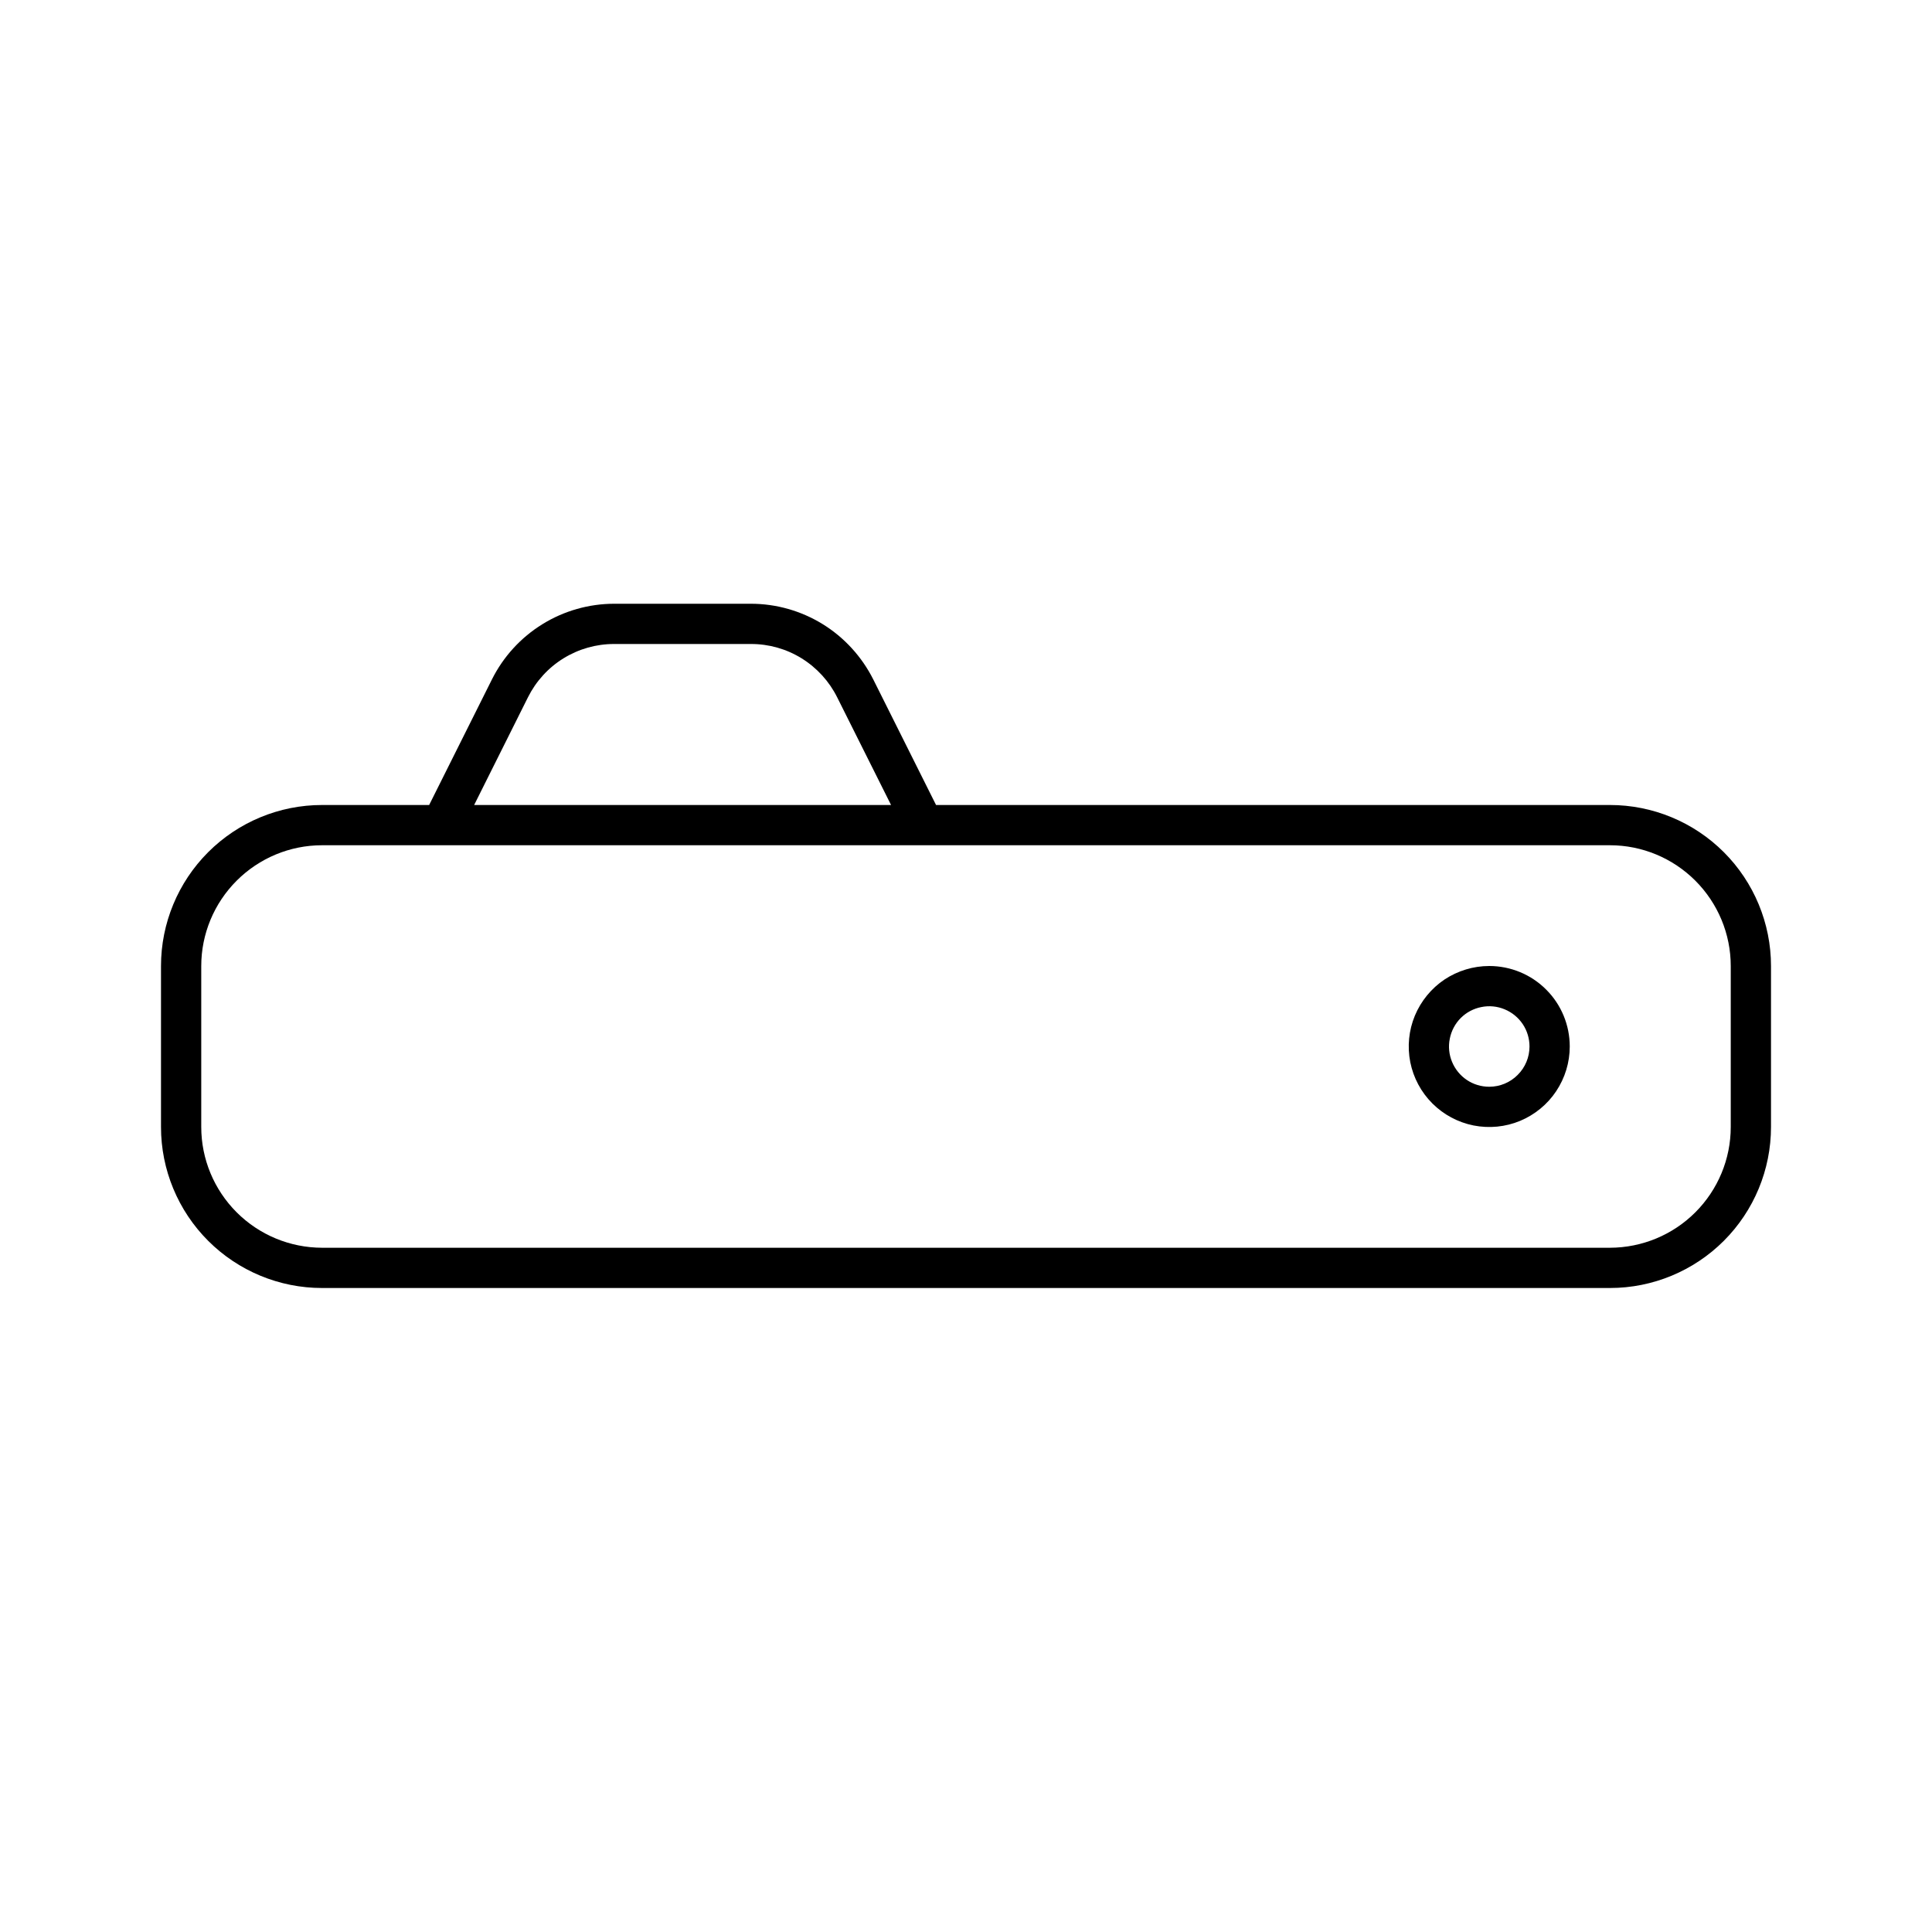 <svg width="24" height="24" viewBox="0 0 24 24" fill="none" xmlns="http://www.w3.org/2000/svg">
<path d="M20 10H11.628L10.848 8.44C10.706 8.158 10.489 7.92 10.221 7.754C9.952 7.588 9.643 7.5 9.327 7.5H7.631C7.316 7.5 7.006 7.588 6.738 7.754C6.469 7.92 6.252 8.158 6.111 8.44L5.331 10H4C3.47 10 2.961 10.211 2.586 10.586C2.211 10.961 2 11.47 2 12V14C2 14.53 2.211 15.039 2.586 15.414C2.961 15.789 3.47 16 4 16H20C20.53 16 21.039 15.789 21.414 15.414C21.789 15.039 22 14.53 22 14V12C22 11.47 21.789 10.961 21.414 10.586C21.039 10.211 20.53 10 20 10ZM6.558 8.663C6.657 8.464 6.81 8.295 7 8.178C7.19 8.061 7.408 7.999 7.631 8H9.327C9.55 7.999 9.769 8.061 9.958 8.178C10.148 8.296 10.301 8.464 10.4 8.663L11.069 10H5.89L6.558 8.663ZM21.5 14C21.5 14.398 21.341 14.779 21.06 15.06C20.779 15.341 20.398 15.499 20 15.5H4C3.602 15.499 3.221 15.341 2.94 15.06C2.659 14.779 2.5 14.398 2.5 14V12C2.5 11.602 2.659 11.221 2.94 10.94C3.221 10.659 3.602 10.5 4 10.5H20C20.398 10.5 20.779 10.659 21.06 10.94C21.341 11.221 21.5 11.602 21.5 12V14ZM18.5 12C18.302 12 18.109 12.059 17.944 12.168C17.78 12.278 17.652 12.435 17.576 12.617C17.5 12.8 17.481 13.001 17.519 13.195C17.558 13.389 17.653 13.567 17.793 13.707C17.933 13.847 18.111 13.942 18.305 13.981C18.499 14.019 18.7 14 18.883 13.924C19.065 13.848 19.222 13.72 19.331 13.556C19.441 13.391 19.5 13.198 19.5 13C19.5 12.735 19.395 12.48 19.207 12.293C19.02 12.105 18.765 12 18.5 12ZM18.5 13.5C18.401 13.5 18.304 13.471 18.222 13.416C18.14 13.361 18.076 13.283 18.038 13.191C18 13.1 17.99 12.999 18.01 12.902C18.029 12.806 18.076 12.716 18.146 12.646C18.216 12.576 18.305 12.529 18.402 12.51C18.499 12.49 18.6 12.5 18.691 12.538C18.783 12.576 18.861 12.64 18.916 12.722C18.971 12.804 19 12.901 19 13C19 13.133 18.947 13.26 18.853 13.353C18.76 13.447 18.633 13.5 18.5 13.5Z" fill="black"/>
</svg>
